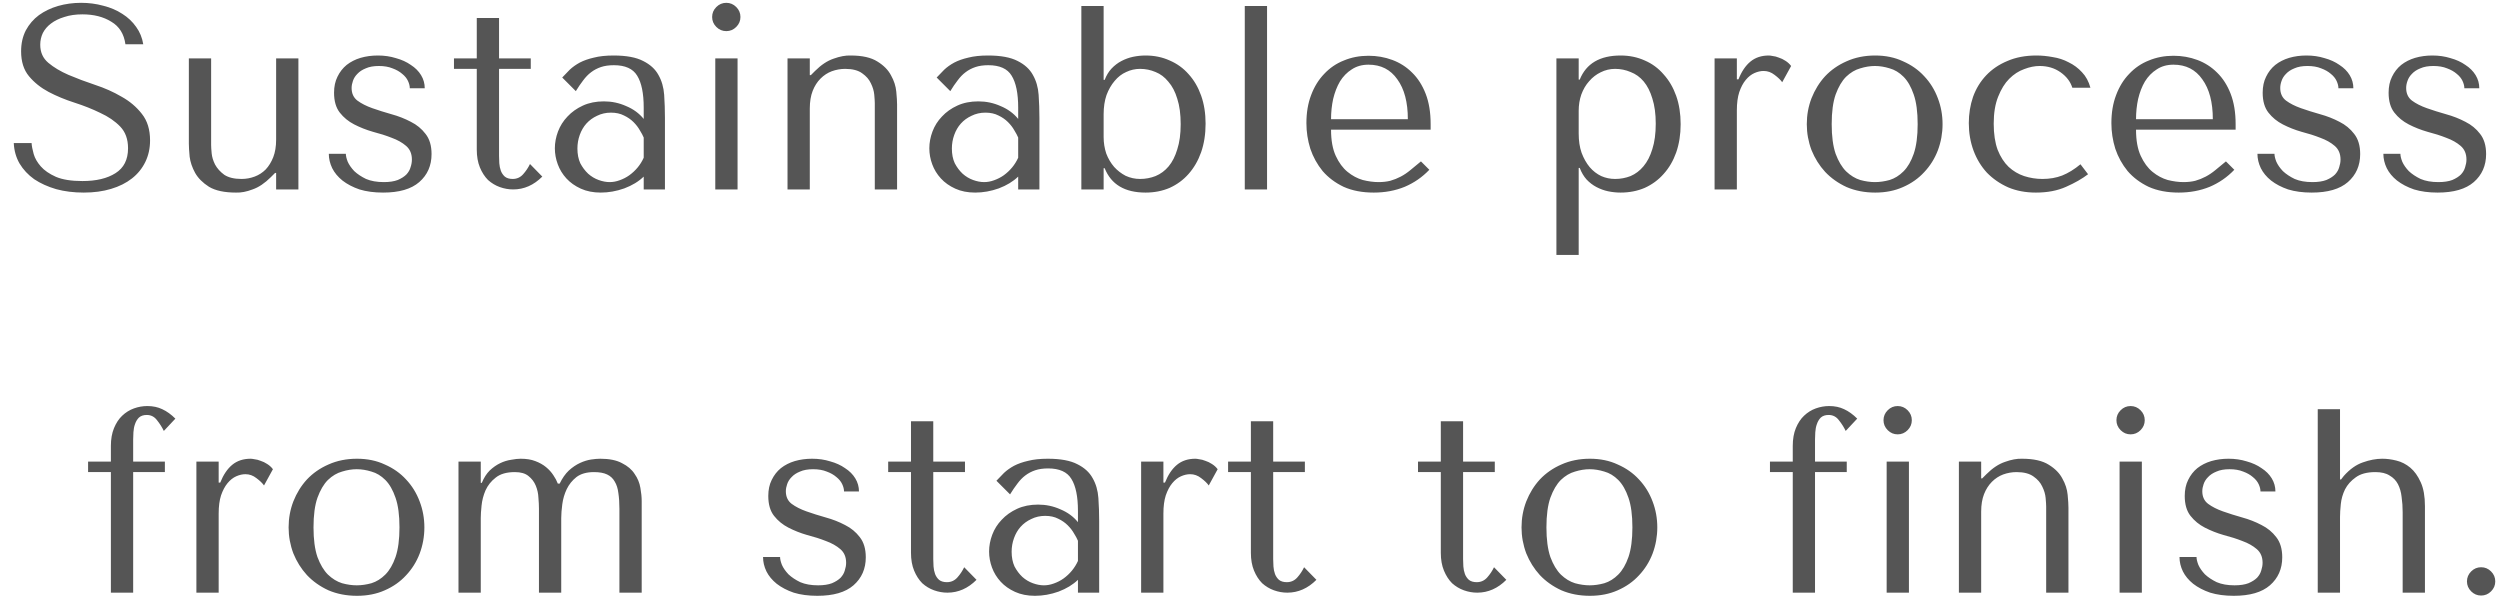 <svg width="124" height="30" viewBox="0 0 124 30" fill="none" xmlns="http://www.w3.org/2000/svg">
<path d="M0.683 7.095C0.7 7.468 0.795 7.806 0.969 8.109C1.151 8.412 1.393 8.672 1.697 8.889C2.009 9.097 2.373 9.262 2.789 9.383C3.205 9.496 3.66 9.552 4.154 9.552C4.656 9.552 5.107 9.491 5.506 9.37C5.913 9.249 6.26 9.075 6.546 8.85C6.832 8.625 7.053 8.352 7.209 8.031C7.365 7.71 7.443 7.355 7.443 6.965C7.443 6.428 7.308 5.99 7.04 5.652C6.771 5.305 6.433 5.019 6.026 4.794C5.627 4.56 5.189 4.365 4.713 4.209C4.245 4.053 3.807 3.888 3.4 3.715C3.001 3.542 2.667 3.342 2.399 3.117C2.13 2.892 1.996 2.593 1.996 2.22C1.996 2.012 2.039 1.817 2.126 1.635C2.221 1.453 2.355 1.297 2.529 1.167C2.711 1.028 2.932 0.92 3.192 0.842C3.452 0.755 3.751 0.712 4.089 0.712C4.652 0.712 5.129 0.833 5.519 1.076C5.917 1.31 6.151 1.683 6.221 2.194H7.105C7.053 1.873 6.936 1.587 6.754 1.336C6.572 1.076 6.342 0.859 6.065 0.686C5.787 0.504 5.471 0.37 5.116 0.283C4.769 0.188 4.405 0.14 4.024 0.14C3.625 0.14 3.244 0.192 2.88 0.296C2.524 0.4 2.208 0.552 1.931 0.751C1.662 0.95 1.445 1.202 1.281 1.505C1.125 1.808 1.047 2.155 1.047 2.545C1.047 3.056 1.177 3.468 1.437 3.78C1.697 4.092 2.022 4.352 2.412 4.56C2.81 4.768 3.239 4.946 3.699 5.093C4.158 5.24 4.583 5.409 4.973 5.6C5.371 5.782 5.701 6.007 5.961 6.276C6.221 6.545 6.351 6.904 6.351 7.355C6.351 7.918 6.143 8.33 5.727 8.59C5.319 8.85 4.773 8.98 4.089 8.98C3.543 8.98 3.105 8.911 2.776 8.772C2.446 8.625 2.195 8.451 2.022 8.252C1.848 8.053 1.731 7.849 1.671 7.641C1.61 7.424 1.575 7.242 1.567 7.095H0.683ZM9.367 2.896V7.121C9.367 7.277 9.38 7.494 9.406 7.771C9.44 8.04 9.531 8.308 9.679 8.577C9.826 8.837 10.056 9.067 10.368 9.266C10.688 9.457 11.135 9.552 11.707 9.552C11.958 9.561 12.231 9.509 12.526 9.396C12.829 9.292 13.132 9.088 13.436 8.785L13.644 8.577H13.696V9.396H14.801V2.896H13.696V6.926C13.696 7.264 13.648 7.554 13.553 7.797C13.457 8.04 13.332 8.243 13.176 8.408C13.02 8.564 12.838 8.681 12.63 8.759C12.422 8.837 12.205 8.876 11.98 8.876C11.616 8.876 11.33 8.807 11.122 8.668C10.922 8.521 10.771 8.352 10.667 8.161C10.571 7.97 10.515 7.784 10.498 7.602C10.48 7.411 10.472 7.273 10.472 7.186V2.896H9.367ZM21.067 4.378C21.067 4.144 21.007 3.927 20.885 3.728C20.764 3.529 20.595 3.36 20.378 3.221C20.17 3.074 19.923 2.961 19.637 2.883C19.36 2.796 19.061 2.753 18.74 2.753C18.437 2.753 18.151 2.792 17.882 2.87C17.622 2.948 17.393 3.065 17.193 3.221C17.003 3.377 16.851 3.572 16.738 3.806C16.626 4.031 16.569 4.296 16.569 4.599C16.569 5.015 16.665 5.344 16.855 5.587C17.046 5.83 17.284 6.025 17.57 6.172C17.856 6.319 18.164 6.441 18.493 6.536C18.831 6.623 19.143 6.722 19.429 6.835C19.715 6.939 19.954 7.073 20.144 7.238C20.335 7.403 20.43 7.628 20.43 7.914C20.43 8.035 20.409 8.161 20.365 8.291C20.331 8.421 20.261 8.542 20.157 8.655C20.053 8.759 19.91 8.85 19.728 8.928C19.546 8.997 19.317 9.032 19.039 9.032C18.693 9.032 18.398 8.98 18.155 8.876C17.921 8.763 17.726 8.633 17.57 8.486C17.423 8.33 17.315 8.174 17.245 8.018C17.185 7.862 17.154 7.732 17.154 7.628H16.309C16.309 7.871 16.366 8.109 16.478 8.343C16.591 8.568 16.76 8.772 16.985 8.954C17.219 9.136 17.501 9.283 17.83 9.396C18.168 9.5 18.558 9.552 19 9.552C19.798 9.552 20.396 9.379 20.794 9.032C21.202 8.677 21.405 8.213 21.405 7.641C21.405 7.225 21.306 6.891 21.106 6.64C20.916 6.389 20.673 6.189 20.378 6.042C20.084 5.886 19.763 5.76 19.416 5.665C19.078 5.57 18.762 5.47 18.467 5.366C18.173 5.262 17.926 5.136 17.726 4.989C17.536 4.842 17.44 4.634 17.44 4.365C17.44 4.252 17.462 4.135 17.505 4.014C17.549 3.884 17.622 3.767 17.726 3.663C17.83 3.55 17.969 3.459 18.142 3.39C18.316 3.312 18.532 3.273 18.792 3.273C19.052 3.273 19.278 3.312 19.468 3.39C19.659 3.459 19.819 3.55 19.949 3.663C20.079 3.767 20.175 3.884 20.235 4.014C20.296 4.144 20.326 4.265 20.326 4.378H21.067ZM22.517 3.416V2.896H23.648V0.894H24.753V2.896H26.326V3.416H24.753V7.732C24.753 7.836 24.757 7.957 24.765 8.096C24.774 8.226 24.8 8.352 24.843 8.473C24.887 8.586 24.952 8.681 25.038 8.759C25.134 8.837 25.264 8.876 25.428 8.876C25.637 8.876 25.81 8.798 25.948 8.642C26.087 8.486 26.2 8.317 26.287 8.135L26.898 8.759C26.473 9.184 25.992 9.396 25.454 9.396C25.229 9.396 25.008 9.357 24.791 9.279C24.575 9.201 24.38 9.084 24.206 8.928C24.042 8.763 23.907 8.555 23.803 8.304C23.7 8.053 23.648 7.758 23.648 7.42V3.416H22.517ZM30.433 2.753C31.066 2.753 31.556 2.844 31.902 3.026C32.249 3.199 32.501 3.429 32.657 3.715C32.821 4.001 32.916 4.33 32.943 4.703C32.968 5.076 32.981 5.457 32.981 5.847V9.396H31.928V8.759C31.677 9.002 31.357 9.197 30.966 9.344C30.576 9.483 30.186 9.552 29.797 9.552C29.424 9.552 29.095 9.487 28.808 9.357C28.523 9.227 28.284 9.058 28.093 8.85C27.903 8.642 27.76 8.408 27.665 8.148C27.569 7.888 27.521 7.624 27.521 7.355C27.521 7.078 27.573 6.8 27.677 6.523C27.782 6.246 27.938 5.999 28.145 5.782C28.354 5.557 28.609 5.375 28.913 5.236C29.216 5.097 29.562 5.028 29.953 5.028C30.343 5.028 30.711 5.106 31.058 5.262C31.413 5.409 31.703 5.622 31.928 5.899V5.34C31.928 4.629 31.82 4.101 31.604 3.754C31.395 3.407 31.01 3.234 30.447 3.234C30.204 3.234 29.991 3.264 29.809 3.325C29.628 3.386 29.463 3.472 29.316 3.585C29.177 3.689 29.047 3.823 28.925 3.988C28.804 4.144 28.683 4.322 28.561 4.521L27.886 3.845C28.007 3.715 28.133 3.585 28.262 3.455C28.401 3.325 28.566 3.208 28.756 3.104C28.956 3 29.19 2.918 29.459 2.857C29.727 2.788 30.052 2.753 30.433 2.753ZM31.928 6.822C31.885 6.718 31.82 6.597 31.733 6.458C31.655 6.319 31.552 6.185 31.422 6.055C31.291 5.925 31.136 5.817 30.953 5.73C30.771 5.635 30.555 5.587 30.303 5.587C30.052 5.587 29.823 5.639 29.614 5.743C29.407 5.838 29.229 5.968 29.081 6.133C28.943 6.289 28.834 6.475 28.756 6.692C28.678 6.909 28.64 7.134 28.64 7.368C28.64 7.645 28.687 7.888 28.782 8.096C28.887 8.295 29.017 8.469 29.172 8.616C29.328 8.755 29.502 8.859 29.692 8.928C29.883 8.997 30.065 9.032 30.238 9.032C30.403 9.032 30.568 9.002 30.733 8.941C30.906 8.88 31.066 8.798 31.213 8.694C31.369 8.581 31.508 8.451 31.63 8.304C31.751 8.157 31.851 7.996 31.928 7.823V6.822ZM35.478 2.896V9.396H36.583V2.896H35.478ZM35.322 0.842C35.322 1.033 35.391 1.197 35.53 1.336C35.669 1.475 35.833 1.544 36.024 1.544C36.215 1.544 36.379 1.475 36.518 1.336C36.657 1.197 36.726 1.033 36.726 0.842C36.726 0.651 36.657 0.487 36.518 0.348C36.379 0.209 36.215 0.14 36.024 0.14C35.833 0.14 35.669 0.209 35.53 0.348C35.391 0.487 35.322 0.651 35.322 0.842ZM44.495 9.396V5.184C44.495 5.028 44.482 4.816 44.456 4.547C44.43 4.27 44.343 4.001 44.196 3.741C44.057 3.472 43.832 3.243 43.52 3.052C43.208 2.853 42.766 2.753 42.194 2.753C41.943 2.744 41.661 2.796 41.349 2.909C41.037 3.013 40.729 3.217 40.426 3.52L40.218 3.728H40.166V2.896H39.061V9.396H40.166V5.379C40.166 5.041 40.214 4.751 40.309 4.508C40.404 4.265 40.534 4.062 40.699 3.897C40.864 3.732 41.05 3.611 41.258 3.533C41.475 3.455 41.696 3.416 41.921 3.416C42.285 3.416 42.567 3.49 42.766 3.637C42.965 3.776 43.108 3.94 43.195 4.131C43.29 4.322 43.347 4.512 43.364 4.703C43.381 4.894 43.39 5.032 43.39 5.119V9.396H44.495ZM49.007 2.753C49.639 2.753 50.129 2.844 50.476 3.026C50.822 3.199 51.074 3.429 51.23 3.715C51.394 4.001 51.49 4.33 51.516 4.703C51.542 5.076 51.555 5.457 51.555 5.847V9.396H50.502V8.759C50.25 9.002 49.93 9.197 49.54 9.344C49.15 9.483 48.76 9.552 48.37 9.552C47.997 9.552 47.668 9.487 47.382 9.357C47.096 9.227 46.857 9.058 46.667 8.85C46.476 8.642 46.333 8.408 46.238 8.148C46.142 7.888 46.095 7.624 46.095 7.355C46.095 7.078 46.147 6.8 46.251 6.523C46.355 6.246 46.511 5.999 46.719 5.782C46.927 5.557 47.182 5.375 47.486 5.236C47.789 5.097 48.136 5.028 48.526 5.028C48.916 5.028 49.284 5.106 49.631 5.262C49.986 5.409 50.276 5.622 50.502 5.899V5.34C50.502 4.629 50.393 4.101 50.177 3.754C49.969 3.407 49.583 3.234 49.02 3.234C48.777 3.234 48.565 3.264 48.383 3.325C48.201 3.386 48.036 3.472 47.889 3.585C47.75 3.689 47.62 3.823 47.499 3.988C47.377 4.144 47.256 4.322 47.135 4.521L46.459 3.845C46.58 3.715 46.706 3.585 46.836 3.455C46.974 3.325 47.139 3.208 47.33 3.104C47.529 3 47.763 2.918 48.032 2.857C48.3 2.788 48.625 2.753 49.007 2.753ZM50.502 6.822C50.458 6.718 50.393 6.597 50.307 6.458C50.229 6.319 50.125 6.185 49.995 6.055C49.865 5.925 49.709 5.817 49.527 5.73C49.345 5.635 49.128 5.587 48.877 5.587C48.625 5.587 48.396 5.639 48.188 5.743C47.98 5.838 47.802 5.968 47.655 6.133C47.516 6.289 47.408 6.475 47.33 6.692C47.252 6.909 47.213 7.134 47.213 7.368C47.213 7.645 47.26 7.888 47.356 8.096C47.46 8.295 47.59 8.469 47.746 8.616C47.902 8.755 48.075 8.859 48.266 8.928C48.456 8.997 48.638 9.032 48.812 9.032C48.976 9.032 49.141 9.002 49.306 8.941C49.479 8.88 49.639 8.798 49.787 8.694C49.943 8.581 50.081 8.451 50.203 8.304C50.324 8.157 50.424 7.996 50.502 7.823V6.822ZM53.635 0.296H54.74V3.962H54.792C54.879 3.737 54.992 3.55 55.13 3.403C55.278 3.247 55.442 3.121 55.624 3.026C55.806 2.931 55.997 2.861 56.196 2.818C56.404 2.775 56.612 2.753 56.82 2.753C57.254 2.753 57.652 2.835 58.016 3C58.38 3.156 58.692 3.381 58.952 3.676C59.221 3.971 59.429 4.326 59.576 4.742C59.724 5.158 59.797 5.622 59.797 6.133C59.797 6.653 59.724 7.125 59.576 7.55C59.429 7.966 59.221 8.326 58.952 8.629C58.692 8.924 58.38 9.153 58.016 9.318C57.652 9.474 57.254 9.552 56.82 9.552C55.789 9.552 55.113 9.149 54.792 8.343H54.74V9.396H53.635V0.296ZM54.74 6.796C54.74 7.082 54.784 7.355 54.87 7.615C54.966 7.866 55.096 8.087 55.26 8.278C55.425 8.46 55.616 8.607 55.832 8.72C56.058 8.824 56.296 8.876 56.547 8.876C56.816 8.876 57.072 8.828 57.314 8.733C57.566 8.629 57.782 8.469 57.964 8.252C58.146 8.035 58.289 7.754 58.393 7.407C58.506 7.06 58.562 6.644 58.562 6.159C58.562 5.665 58.506 5.245 58.393 4.898C58.289 4.551 58.142 4.27 57.951 4.053C57.769 3.828 57.557 3.667 57.314 3.572C57.072 3.468 56.816 3.416 56.547 3.416C56.305 3.416 56.075 3.468 55.858 3.572C55.642 3.667 55.451 3.815 55.286 4.014C55.122 4.205 54.987 4.439 54.883 4.716C54.788 4.993 54.74 5.31 54.74 5.665V6.796ZM62.846 0.296H61.741V9.396H62.846V0.296ZM70.96 6.432V6.159C70.96 5.578 70.878 5.076 70.713 4.651C70.548 4.226 70.323 3.875 70.037 3.598C69.76 3.321 69.435 3.113 69.062 2.974C68.689 2.835 68.295 2.766 67.879 2.766C67.437 2.766 67.03 2.844 66.657 3C66.284 3.147 65.959 3.368 65.682 3.663C65.405 3.949 65.188 4.3 65.032 4.716C64.876 5.123 64.798 5.587 64.798 6.107C64.798 6.54 64.863 6.965 64.993 7.381C65.132 7.788 65.335 8.157 65.604 8.486C65.881 8.807 66.228 9.067 66.644 9.266C67.069 9.457 67.567 9.552 68.139 9.552C68.694 9.552 69.205 9.457 69.673 9.266C70.141 9.067 70.548 8.785 70.895 8.421L70.479 8.005C70.297 8.161 70.124 8.304 69.959 8.434C69.803 8.564 69.643 8.672 69.478 8.759C69.313 8.846 69.14 8.915 68.958 8.967C68.785 9.01 68.59 9.032 68.373 9.032C68.13 9.032 67.87 8.997 67.593 8.928C67.324 8.85 67.073 8.716 66.839 8.525C66.605 8.334 66.41 8.07 66.254 7.732C66.098 7.394 66.02 6.961 66.02 6.432H70.96ZM66.02 5.912C66.02 5.565 66.055 5.232 66.124 4.911C66.202 4.582 66.315 4.291 66.462 4.04C66.618 3.789 66.813 3.589 67.047 3.442C67.281 3.286 67.558 3.208 67.879 3.208C68.494 3.208 68.971 3.451 69.309 3.936C69.656 4.413 69.829 5.071 69.829 5.912H66.02ZM77.198 12.646H78.303V8.33H78.355C78.441 8.555 78.554 8.746 78.693 8.902C78.84 9.058 79.005 9.184 79.187 9.279C79.369 9.374 79.559 9.444 79.759 9.487C79.967 9.53 80.175 9.552 80.383 9.552C80.816 9.552 81.215 9.474 81.579 9.318C81.943 9.153 82.255 8.924 82.515 8.629C82.783 8.334 82.991 7.979 83.139 7.563C83.286 7.138 83.36 6.67 83.36 6.159C83.36 5.639 83.286 5.171 83.139 4.755C82.991 4.339 82.783 3.984 82.515 3.689C82.255 3.386 81.943 3.156 81.579 3C81.215 2.835 80.816 2.753 80.383 2.753C79.351 2.753 78.675 3.152 78.355 3.949H78.303V2.896H77.198V12.646ZM78.303 5.496C78.303 5.21 78.346 4.941 78.433 4.69C78.528 4.43 78.658 4.209 78.823 4.027C78.987 3.836 79.178 3.689 79.395 3.585C79.62 3.472 79.858 3.416 80.11 3.416C80.378 3.416 80.634 3.468 80.877 3.572C81.128 3.667 81.345 3.823 81.527 4.04C81.709 4.257 81.852 4.538 81.956 4.885C82.068 5.232 82.125 5.648 82.125 6.133C82.125 6.627 82.068 7.047 81.956 7.394C81.852 7.741 81.704 8.027 81.514 8.252C81.332 8.469 81.119 8.629 80.877 8.733C80.634 8.828 80.378 8.876 80.11 8.876C79.867 8.876 79.637 8.828 79.421 8.733C79.204 8.629 79.013 8.482 78.849 8.291C78.684 8.092 78.55 7.853 78.446 7.576C78.35 7.299 78.303 6.982 78.303 6.627V5.496ZM85.043 2.896V9.396H86.148V5.47C86.148 5.115 86.188 4.816 86.266 4.573C86.352 4.322 86.46 4.118 86.591 3.962C86.721 3.806 86.864 3.693 87.019 3.624C87.175 3.555 87.327 3.52 87.475 3.52C87.674 3.52 87.856 3.585 88.02 3.715C88.194 3.845 88.32 3.966 88.397 4.079L88.84 3.273C88.761 3.169 88.666 3.082 88.553 3.013C88.45 2.944 88.341 2.892 88.228 2.857C88.124 2.814 88.025 2.788 87.93 2.779C87.843 2.762 87.778 2.753 87.734 2.753C87.371 2.753 87.067 2.853 86.825 3.052C86.582 3.251 86.382 3.546 86.227 3.936H86.148V2.896H85.043ZM96.351 6.159C96.351 6.61 96.273 7.043 96.117 7.459C95.961 7.866 95.736 8.226 95.441 8.538C95.155 8.85 94.804 9.097 94.388 9.279C93.981 9.461 93.522 9.552 93.01 9.552C92.49 9.552 92.018 9.461 91.593 9.279C91.177 9.088 90.822 8.837 90.527 8.525C90.241 8.213 90.016 7.853 89.851 7.446C89.695 7.03 89.617 6.601 89.617 6.159C89.617 5.708 89.695 5.279 89.851 4.872C90.016 4.456 90.241 4.092 90.527 3.78C90.822 3.468 91.177 3.221 91.593 3.039C92.018 2.848 92.49 2.753 93.01 2.753C93.522 2.753 93.981 2.848 94.388 3.039C94.804 3.221 95.155 3.468 95.441 3.78C95.736 4.092 95.961 4.456 96.117 4.872C96.273 5.279 96.351 5.708 96.351 6.159ZM95.116 6.159C95.116 5.552 95.051 5.063 94.921 4.69C94.791 4.309 94.622 4.014 94.414 3.806C94.206 3.598 93.977 3.459 93.725 3.39C93.474 3.312 93.231 3.273 92.997 3.273C92.763 3.273 92.521 3.312 92.269 3.39C92.018 3.459 91.784 3.598 91.567 3.806C91.359 4.014 91.186 4.309 91.047 4.69C90.917 5.063 90.852 5.552 90.852 6.159C90.852 6.757 90.917 7.247 91.047 7.628C91.186 8.001 91.359 8.291 91.567 8.499C91.784 8.707 92.018 8.85 92.269 8.928C92.521 8.997 92.763 9.032 92.997 9.032C93.231 9.032 93.474 8.997 93.725 8.928C93.977 8.85 94.206 8.707 94.414 8.499C94.622 8.291 94.791 8.001 94.921 7.628C95.051 7.247 95.116 6.757 95.116 6.159ZM101.306 8.876C100.994 8.876 100.691 8.828 100.396 8.733C100.11 8.638 99.855 8.486 99.629 8.278C99.404 8.061 99.222 7.78 99.084 7.433C98.954 7.078 98.888 6.644 98.888 6.133C98.888 5.604 98.962 5.158 99.109 4.794C99.257 4.421 99.439 4.127 99.656 3.91C99.881 3.685 100.128 3.524 100.396 3.429C100.665 3.325 100.921 3.273 101.163 3.273C101.562 3.273 101.909 3.377 102.203 3.585C102.498 3.793 102.693 4.049 102.788 4.352H103.685C103.599 4.04 103.46 3.784 103.269 3.585C103.079 3.377 102.858 3.212 102.606 3.091C102.364 2.961 102.099 2.874 101.813 2.831C101.536 2.779 101.267 2.753 101.007 2.753C100.461 2.753 99.981 2.844 99.564 3.026C99.148 3.199 98.797 3.438 98.511 3.741C98.225 4.044 98.009 4.4 97.862 4.807C97.723 5.214 97.653 5.648 97.653 6.107C97.653 6.592 97.731 7.047 97.888 7.472C98.043 7.888 98.264 8.252 98.55 8.564C98.845 8.867 99.196 9.11 99.603 9.292C100.011 9.465 100.47 9.552 100.981 9.552C101.553 9.552 102.052 9.457 102.476 9.266C102.91 9.075 103.274 8.867 103.568 8.642L103.191 8.148C102.888 8.399 102.585 8.586 102.281 8.707C101.987 8.82 101.662 8.876 101.306 8.876ZM110.887 6.432V6.159C110.887 5.578 110.804 5.076 110.64 4.651C110.475 4.226 110.25 3.875 109.964 3.598C109.686 3.321 109.361 3.113 108.989 2.974C108.616 2.835 108.222 2.766 107.806 2.766C107.364 2.766 106.956 2.844 106.584 3C106.211 3.147 105.886 3.368 105.609 3.663C105.331 3.949 105.115 4.3 104.959 4.716C104.803 5.123 104.725 5.587 104.725 6.107C104.725 6.54 104.79 6.965 104.92 7.381C105.058 7.788 105.262 8.157 105.531 8.486C105.808 8.807 106.155 9.067 106.571 9.266C106.995 9.457 107.494 9.552 108.066 9.552C108.62 9.552 109.132 9.457 109.6 9.266C110.068 9.067 110.475 8.785 110.822 8.421L110.406 8.005C110.224 8.161 110.05 8.304 109.886 8.434C109.73 8.564 109.569 8.672 109.405 8.759C109.24 8.846 109.067 8.915 108.885 8.967C108.711 9.01 108.516 9.032 108.3 9.032C108.057 9.032 107.797 8.997 107.52 8.928C107.251 8.85 107 8.716 106.766 8.525C106.532 8.334 106.337 8.07 106.181 7.732C106.025 7.394 105.947 6.961 105.947 6.432H110.887ZM105.947 5.912C105.947 5.565 105.981 5.232 106.051 4.911C106.129 4.582 106.241 4.291 106.389 4.04C106.545 3.789 106.74 3.589 106.974 3.442C107.208 3.286 107.485 3.208 107.806 3.208C108.421 3.208 108.898 3.451 109.236 3.936C109.582 4.413 109.756 5.071 109.756 5.912H105.947ZM116.727 4.378C116.727 4.144 116.666 3.927 116.545 3.728C116.423 3.529 116.254 3.36 116.038 3.221C115.83 3.074 115.583 2.961 115.297 2.883C115.019 2.796 114.72 2.753 114.4 2.753C114.096 2.753 113.81 2.792 113.542 2.87C113.282 2.948 113.052 3.065 112.853 3.221C112.662 3.377 112.51 3.572 112.398 3.806C112.285 4.031 112.229 4.296 112.229 4.599C112.229 5.015 112.324 5.344 112.515 5.587C112.705 5.83 112.944 6.025 113.23 6.172C113.516 6.319 113.823 6.441 114.153 6.536C114.491 6.623 114.803 6.722 115.089 6.835C115.375 6.939 115.613 7.073 115.804 7.238C115.994 7.403 116.09 7.628 116.09 7.914C116.09 8.035 116.068 8.161 116.025 8.291C115.99 8.421 115.921 8.542 115.817 8.655C115.713 8.759 115.57 8.85 115.388 8.928C115.206 8.997 114.976 9.032 114.699 9.032C114.352 9.032 114.057 8.98 113.815 8.876C113.581 8.763 113.386 8.633 113.23 8.486C113.082 8.33 112.974 8.174 112.905 8.018C112.844 7.862 112.814 7.732 112.814 7.628H111.969C111.969 7.871 112.025 8.109 112.138 8.343C112.25 8.568 112.419 8.772 112.645 8.954C112.879 9.136 113.16 9.283 113.49 9.396C113.828 9.5 114.218 9.552 114.66 9.552C115.457 9.552 116.055 9.379 116.454 9.032C116.861 8.677 117.065 8.213 117.065 7.641C117.065 7.225 116.965 6.891 116.766 6.64C116.575 6.389 116.332 6.189 116.038 6.042C115.743 5.886 115.422 5.76 115.076 5.665C114.738 5.57 114.421 5.47 114.127 5.366C113.832 5.262 113.585 5.136 113.386 4.989C113.195 4.842 113.1 4.634 113.1 4.365C113.1 4.252 113.121 4.135 113.165 4.014C113.208 3.884 113.282 3.767 113.386 3.663C113.49 3.55 113.628 3.459 113.802 3.39C113.975 3.312 114.192 3.273 114.452 3.273C114.712 3.273 114.937 3.312 115.128 3.39C115.318 3.459 115.479 3.55 115.609 3.663C115.739 3.767 115.834 3.884 115.895 4.014C115.955 4.144 115.986 4.265 115.986 4.378H116.727ZM122.973 4.378C122.973 4.144 122.912 3.927 122.791 3.728C122.669 3.529 122.5 3.36 122.284 3.221C122.076 3.074 121.829 2.961 121.543 2.883C121.265 2.796 120.966 2.753 120.646 2.753C120.342 2.753 120.056 2.792 119.788 2.87C119.528 2.948 119.298 3.065 119.099 3.221C118.908 3.377 118.756 3.572 118.644 3.806C118.531 4.031 118.475 4.296 118.475 4.599C118.475 5.015 118.57 5.344 118.761 5.587C118.951 5.83 119.19 6.025 119.476 6.172C119.762 6.319 120.069 6.441 120.399 6.536C120.737 6.623 121.049 6.722 121.335 6.835C121.621 6.939 121.859 7.073 122.05 7.238C122.24 7.403 122.336 7.628 122.336 7.914C122.336 8.035 122.314 8.161 122.271 8.291C122.236 8.421 122.167 8.542 122.063 8.655C121.959 8.759 121.816 8.85 121.634 8.928C121.452 8.997 121.222 9.032 120.945 9.032C120.598 9.032 120.303 8.98 120.061 8.876C119.827 8.763 119.632 8.633 119.476 8.486C119.328 8.33 119.22 8.174 119.151 8.018C119.09 7.862 119.06 7.732 119.06 7.628H118.215C118.215 7.871 118.271 8.109 118.384 8.343C118.496 8.568 118.665 8.772 118.891 8.954C119.125 9.136 119.406 9.283 119.736 9.396C120.074 9.5 120.464 9.552 120.906 9.552C121.703 9.552 122.301 9.379 122.7 9.032C123.107 8.677 123.311 8.213 123.311 7.641C123.311 7.225 123.211 6.891 123.012 6.64C122.821 6.389 122.578 6.189 122.284 6.042C121.989 5.886 121.668 5.76 121.322 5.665C120.984 5.57 120.667 5.47 120.373 5.366C120.078 5.262 119.831 5.136 119.632 4.989C119.441 4.842 119.346 4.634 119.346 4.365C119.346 4.252 119.367 4.135 119.411 4.014C119.454 3.884 119.528 3.767 119.632 3.663C119.736 3.55 119.874 3.459 120.048 3.39C120.221 3.312 120.438 3.273 120.698 3.273C120.958 3.273 121.183 3.312 121.374 3.39C121.564 3.459 121.725 3.55 121.855 3.663C121.985 3.767 122.08 3.884 122.141 4.014C122.201 4.144 122.232 4.265 122.232 4.378H122.973ZM4.369 22.896V23.416H5.5V29.396H6.605V23.416H8.178V22.896H6.605V21.804C6.605 21.7 6.609 21.579 6.618 21.44C6.626 21.293 6.652 21.158 6.696 21.037C6.739 20.907 6.804 20.799 6.891 20.712C6.986 20.625 7.116 20.582 7.281 20.582C7.489 20.582 7.658 20.669 7.788 20.842C7.926 21.015 8.039 21.193 8.126 21.375L8.698 20.764C8.49 20.556 8.273 20.4 8.048 20.296C7.831 20.192 7.584 20.14 7.307 20.14C7.081 20.14 6.86 20.179 6.644 20.257C6.427 20.335 6.232 20.456 6.059 20.621C5.894 20.777 5.76 20.981 5.656 21.232C5.552 21.483 5.5 21.778 5.5 22.116V22.896H4.369ZM9.741 22.896V29.396H10.846V25.47C10.846 25.115 10.885 24.816 10.963 24.573C11.05 24.322 11.158 24.118 11.288 23.962C11.418 23.806 11.561 23.693 11.717 23.624C11.873 23.555 12.025 23.52 12.172 23.52C12.372 23.52 12.554 23.585 12.718 23.715C12.892 23.845 13.017 23.966 13.095 24.079L13.537 23.273C13.459 23.169 13.364 23.082 13.251 23.013C13.147 22.944 13.039 22.892 12.926 22.857C12.822 22.814 12.723 22.788 12.627 22.779C12.541 22.762 12.476 22.753 12.432 22.753C12.068 22.753 11.765 22.853 11.522 23.052C11.28 23.251 11.08 23.546 10.924 23.936H10.846V22.896H9.741ZM21.049 26.159C21.049 26.61 20.971 27.043 20.815 27.459C20.659 27.866 20.434 28.226 20.139 28.538C19.853 28.85 19.502 29.097 19.086 29.279C18.679 29.461 18.219 29.552 17.708 29.552C17.188 29.552 16.716 29.461 16.291 29.279C15.875 29.088 15.52 28.837 15.225 28.525C14.939 28.213 14.714 27.853 14.549 27.446C14.393 27.03 14.315 26.601 14.315 26.159C14.315 25.708 14.393 25.279 14.549 24.872C14.714 24.456 14.939 24.092 15.225 23.78C15.52 23.468 15.875 23.221 16.291 23.039C16.716 22.848 17.188 22.753 17.708 22.753C18.219 22.753 18.679 22.848 19.086 23.039C19.502 23.221 19.853 23.468 20.139 23.78C20.434 24.092 20.659 24.456 20.815 24.872C20.971 25.279 21.049 25.708 21.049 26.159ZM19.814 26.159C19.814 25.552 19.749 25.063 19.619 24.69C19.489 24.309 19.32 24.014 19.112 23.806C18.904 23.598 18.674 23.459 18.423 23.39C18.172 23.312 17.929 23.273 17.695 23.273C17.461 23.273 17.218 23.312 16.967 23.39C16.716 23.459 16.482 23.598 16.265 23.806C16.057 24.014 15.884 24.309 15.745 24.69C15.615 25.063 15.55 25.552 15.55 26.159C15.55 26.757 15.615 27.247 15.745 27.628C15.884 28.001 16.057 28.291 16.265 28.499C16.482 28.707 16.716 28.85 16.967 28.928C17.218 28.997 17.461 29.032 17.695 29.032C17.929 29.032 18.172 28.997 18.423 28.928C18.674 28.85 18.904 28.707 19.112 28.499C19.32 28.291 19.489 28.001 19.619 27.628C19.749 27.247 19.814 26.757 19.814 26.159ZM23.846 29.396V25.691C23.846 25.535 23.859 25.331 23.885 25.08C23.911 24.82 23.976 24.569 24.08 24.326C24.193 24.075 24.362 23.862 24.587 23.689C24.813 23.507 25.129 23.416 25.536 23.416C25.831 23.416 26.056 23.481 26.212 23.611C26.377 23.741 26.498 23.901 26.576 24.092C26.654 24.283 26.698 24.482 26.706 24.69C26.724 24.898 26.732 25.08 26.732 25.236V29.396H27.837V25.691C27.837 25.5 27.855 25.275 27.889 25.015C27.924 24.746 27.998 24.495 28.11 24.261C28.223 24.027 28.383 23.828 28.591 23.663C28.808 23.498 29.098 23.416 29.462 23.416C29.731 23.416 29.948 23.455 30.112 23.533C30.277 23.611 30.403 23.728 30.489 23.884C30.585 24.04 30.645 24.231 30.671 24.456C30.706 24.681 30.723 24.941 30.723 25.236V29.396H31.828V24.859C31.828 24.66 31.807 24.439 31.763 24.196C31.72 23.945 31.625 23.715 31.477 23.507C31.339 23.29 31.131 23.113 30.853 22.974C30.585 22.827 30.225 22.753 29.774 22.753C29.644 22.753 29.493 22.766 29.319 22.792C29.146 22.818 28.964 22.874 28.773 22.961C28.583 23.048 28.396 23.173 28.214 23.338C28.041 23.503 27.889 23.719 27.759 23.988H27.668C27.616 23.849 27.543 23.711 27.447 23.572C27.352 23.425 27.231 23.29 27.083 23.169C26.936 23.048 26.758 22.948 26.55 22.87C26.351 22.792 26.108 22.753 25.822 22.753C25.692 22.753 25.536 22.77 25.354 22.805C25.172 22.831 24.99 22.887 24.808 22.974C24.626 23.061 24.453 23.182 24.288 23.338C24.132 23.494 24.002 23.698 23.898 23.949H23.846V22.896H22.741V29.396H23.846ZM42.605 24.378C42.605 24.144 42.544 23.927 42.423 23.728C42.302 23.529 42.133 23.36 41.916 23.221C41.708 23.074 41.461 22.961 41.175 22.883C40.898 22.796 40.599 22.753 40.278 22.753C39.975 22.753 39.689 22.792 39.42 22.87C39.16 22.948 38.93 23.065 38.731 23.221C38.54 23.377 38.389 23.572 38.276 23.806C38.163 24.031 38.107 24.296 38.107 24.599C38.107 25.015 38.202 25.344 38.393 25.587C38.584 25.83 38.822 26.025 39.108 26.172C39.394 26.319 39.702 26.441 40.031 26.536C40.369 26.623 40.681 26.722 40.967 26.835C41.253 26.939 41.491 27.073 41.682 27.238C41.873 27.403 41.968 27.628 41.968 27.914C41.968 28.035 41.946 28.161 41.903 28.291C41.868 28.421 41.799 28.542 41.695 28.655C41.591 28.759 41.448 28.85 41.266 28.928C41.084 28.997 40.854 29.032 40.577 29.032C40.23 29.032 39.936 28.98 39.693 28.876C39.459 28.763 39.264 28.633 39.108 28.486C38.961 28.33 38.852 28.174 38.783 28.018C38.722 27.862 38.692 27.732 38.692 27.628H37.847C37.847 27.871 37.903 28.109 38.016 28.343C38.129 28.568 38.298 28.772 38.523 28.954C38.757 29.136 39.039 29.283 39.368 29.396C39.706 29.5 40.096 29.552 40.538 29.552C41.335 29.552 41.933 29.379 42.332 29.032C42.739 28.677 42.943 28.213 42.943 27.641C42.943 27.225 42.843 26.891 42.644 26.64C42.453 26.389 42.211 26.189 41.916 26.042C41.621 25.886 41.301 25.76 40.954 25.665C40.616 25.57 40.3 25.47 40.005 25.366C39.71 25.262 39.463 25.136 39.264 24.989C39.073 24.842 38.978 24.634 38.978 24.365C38.978 24.252 39 24.135 39.043 24.014C39.086 23.884 39.16 23.767 39.264 23.663C39.368 23.55 39.507 23.459 39.68 23.39C39.853 23.312 40.07 23.273 40.33 23.273C40.59 23.273 40.815 23.312 41.006 23.39C41.197 23.459 41.357 23.55 41.487 23.663C41.617 23.767 41.712 23.884 41.773 24.014C41.834 24.144 41.864 24.265 41.864 24.378H42.605ZM44.054 23.416V22.896H45.185V20.894H46.29V22.896H47.863V23.416H46.29V27.732C46.29 27.836 46.294 27.957 46.303 28.096C46.312 28.226 46.338 28.352 46.381 28.473C46.425 28.586 46.489 28.681 46.576 28.759C46.672 28.837 46.801 28.876 46.966 28.876C47.174 28.876 47.347 28.798 47.486 28.642C47.625 28.486 47.737 28.317 47.824 28.135L48.435 28.759C48.011 29.184 47.529 29.396 46.992 29.396C46.767 29.396 46.546 29.357 46.329 29.279C46.112 29.201 45.917 29.084 45.744 28.928C45.58 28.763 45.445 28.555 45.341 28.304C45.237 28.053 45.185 27.758 45.185 27.42V23.416H44.054ZM51.971 22.753C52.604 22.753 53.093 22.844 53.44 23.026C53.787 23.199 54.038 23.429 54.194 23.715C54.359 24.001 54.454 24.33 54.48 24.703C54.506 25.076 54.519 25.457 54.519 25.847V29.396H53.466V28.759C53.215 29.002 52.894 29.197 52.504 29.344C52.114 29.483 51.724 29.552 51.334 29.552C50.962 29.552 50.632 29.487 50.346 29.357C50.06 29.227 49.822 29.058 49.631 28.85C49.441 28.642 49.297 28.408 49.202 28.148C49.107 27.888 49.059 27.624 49.059 27.355C49.059 27.078 49.111 26.8 49.215 26.523C49.319 26.246 49.475 25.999 49.683 25.782C49.891 25.557 50.147 25.375 50.45 25.236C50.754 25.097 51.1 25.028 51.49 25.028C51.88 25.028 52.248 25.106 52.595 25.262C52.95 25.409 53.241 25.622 53.466 25.899V25.34C53.466 24.629 53.358 24.101 53.141 23.754C52.933 23.407 52.547 23.234 51.984 23.234C51.742 23.234 51.529 23.264 51.347 23.325C51.165 23.386 51.001 23.472 50.853 23.585C50.715 23.689 50.584 23.823 50.463 23.988C50.342 24.144 50.221 24.322 50.099 24.521L49.423 23.845C49.544 23.715 49.67 23.585 49.8 23.455C49.939 23.325 50.103 23.208 50.294 23.104C50.493 23 50.727 22.918 50.996 22.857C51.265 22.788 51.59 22.753 51.971 22.753ZM53.466 26.822C53.423 26.718 53.358 26.597 53.271 26.458C53.193 26.319 53.089 26.185 52.959 26.055C52.829 25.925 52.673 25.817 52.491 25.73C52.309 25.635 52.093 25.587 51.841 25.587C51.59 25.587 51.36 25.639 51.152 25.743C50.944 25.838 50.767 25.968 50.619 26.133C50.48 26.289 50.372 26.475 50.294 26.692C50.216 26.909 50.177 27.134 50.177 27.368C50.177 27.645 50.225 27.888 50.32 28.096C50.424 28.295 50.554 28.469 50.71 28.616C50.866 28.755 51.039 28.859 51.23 28.928C51.421 28.997 51.603 29.032 51.776 29.032C51.941 29.032 52.105 29.002 52.27 28.941C52.444 28.88 52.604 28.798 52.751 28.694C52.907 28.581 53.046 28.451 53.167 28.304C53.288 28.157 53.388 27.996 53.466 27.823V26.822ZM56.6 22.896V29.396H57.705V25.47C57.705 25.115 57.744 24.816 57.822 24.573C57.908 24.322 58.017 24.118 58.147 23.962C58.277 23.806 58.42 23.693 58.576 23.624C58.732 23.555 58.883 23.52 59.031 23.52C59.23 23.52 59.412 23.585 59.577 23.715C59.75 23.845 59.876 23.966 59.954 24.079L60.396 23.273C60.318 23.169 60.222 23.082 60.11 23.013C60.006 22.944 59.897 22.892 59.785 22.857C59.681 22.814 59.581 22.788 59.486 22.779C59.399 22.762 59.334 22.753 59.291 22.753C58.927 22.753 58.623 22.853 58.381 23.052C58.138 23.251 57.939 23.546 57.783 23.936H57.705V22.896H56.6ZM60.913 23.416V22.896H62.044V20.894H63.15V22.896H64.722V23.416H63.15V27.732C63.15 27.836 63.154 27.957 63.163 28.096C63.171 28.226 63.197 28.352 63.24 28.473C63.284 28.586 63.349 28.681 63.435 28.759C63.531 28.837 63.661 28.876 63.825 28.876C64.034 28.876 64.207 28.798 64.346 28.642C64.484 28.486 64.597 28.317 64.683 28.135L65.294 28.759C64.87 29.184 64.389 29.396 63.852 29.396C63.626 29.396 63.405 29.357 63.188 29.279C62.972 29.201 62.777 29.084 62.603 28.928C62.439 28.763 62.304 28.555 62.2 28.304C62.096 28.053 62.044 27.758 62.044 27.42V23.416H60.913ZM70.333 23.416V22.896H71.464V20.894H72.569V22.896H74.142V23.416H72.569V27.732C72.569 27.836 72.574 27.957 72.582 28.096C72.591 28.226 72.617 28.352 72.66 28.473C72.704 28.586 72.769 28.681 72.855 28.759C72.951 28.837 73.081 28.876 73.245 28.876C73.453 28.876 73.627 28.798 73.765 28.642C73.904 28.486 74.017 28.317 74.103 28.135L74.714 28.759C74.29 29.184 73.809 29.396 73.271 29.396C73.046 29.396 72.825 29.357 72.608 29.279C72.392 29.201 72.197 29.084 72.023 28.928C71.859 28.763 71.724 28.555 71.62 28.304C71.516 28.053 71.464 27.758 71.464 27.42V23.416H70.333ZM82.202 26.159C82.202 26.61 82.124 27.043 81.968 27.459C81.812 27.866 81.587 28.226 81.292 28.538C81.006 28.85 80.655 29.097 80.239 29.279C79.832 29.461 79.373 29.552 78.861 29.552C78.341 29.552 77.869 29.461 77.444 29.279C77.028 29.088 76.673 28.837 76.378 28.525C76.092 28.213 75.867 27.853 75.702 27.446C75.546 27.03 75.468 26.601 75.468 26.159C75.468 25.708 75.546 25.279 75.702 24.872C75.867 24.456 76.092 24.092 76.378 23.78C76.673 23.468 77.028 23.221 77.444 23.039C77.869 22.848 78.341 22.753 78.861 22.753C79.373 22.753 79.832 22.848 80.239 23.039C80.655 23.221 81.006 23.468 81.292 23.78C81.587 24.092 81.812 24.456 81.968 24.872C82.124 25.279 82.202 25.708 82.202 26.159ZM80.967 26.159C80.967 25.552 80.902 25.063 80.772 24.69C80.642 24.309 80.473 24.014 80.265 23.806C80.057 23.598 79.828 23.459 79.576 23.39C79.325 23.312 79.082 23.273 78.848 23.273C78.614 23.273 78.372 23.312 78.12 23.39C77.869 23.459 77.635 23.598 77.418 23.806C77.21 24.014 77.037 24.309 76.898 24.69C76.768 25.063 76.703 25.552 76.703 26.159C76.703 26.757 76.768 27.247 76.898 27.628C77.037 28.001 77.21 28.291 77.418 28.499C77.635 28.707 77.869 28.85 78.12 28.928C78.372 28.997 78.614 29.032 78.848 29.032C79.082 29.032 79.325 28.997 79.576 28.928C79.828 28.85 80.057 28.707 80.265 28.499C80.473 28.291 80.642 28.001 80.772 27.628C80.902 27.247 80.967 26.757 80.967 26.159ZM87.79 22.896V23.416H88.921V29.396H90.025V23.416H91.599V22.896H90.025V21.804C90.025 21.7 90.03 21.579 90.038 21.44C90.047 21.293 90.073 21.158 90.117 21.037C90.16 20.907 90.225 20.799 90.311 20.712C90.407 20.625 90.537 20.582 90.701 20.582C90.909 20.582 91.079 20.669 91.209 20.842C91.347 21.015 91.46 21.193 91.546 21.375L92.118 20.764C91.91 20.556 91.694 20.4 91.469 20.296C91.252 20.192 91.005 20.14 90.728 20.14C90.502 20.14 90.281 20.179 90.064 20.257C89.848 20.335 89.653 20.456 89.48 20.621C89.315 20.777 89.18 20.981 89.076 21.232C88.972 21.483 88.921 21.778 88.921 22.116V22.896H87.79ZM93.578 22.896V29.396H94.683V22.896H93.578ZM93.422 20.842C93.422 21.033 93.492 21.197 93.63 21.336C93.769 21.475 93.933 21.544 94.124 21.544C94.315 21.544 94.48 21.475 94.618 21.336C94.757 21.197 94.826 21.033 94.826 20.842C94.826 20.651 94.757 20.487 94.618 20.348C94.48 20.209 94.315 20.14 94.124 20.14C93.933 20.14 93.769 20.209 93.63 20.348C93.492 20.487 93.422 20.651 93.422 20.842ZM102.595 29.396V25.184C102.595 25.028 102.582 24.816 102.556 24.547C102.53 24.27 102.443 24.001 102.296 23.741C102.157 23.472 101.932 23.243 101.62 23.052C101.308 22.853 100.866 22.753 100.294 22.753C100.043 22.744 99.761 22.796 99.449 22.909C99.137 23.013 98.829 23.217 98.526 23.52L98.318 23.728H98.266V22.896H97.161V29.396H98.266V25.379C98.266 25.041 98.314 24.751 98.409 24.508C98.504 24.265 98.635 24.062 98.799 23.897C98.964 23.732 99.15 23.611 99.358 23.533C99.575 23.455 99.796 23.416 100.021 23.416C100.385 23.416 100.667 23.49 100.866 23.637C101.065 23.776 101.208 23.94 101.295 24.131C101.39 24.322 101.447 24.512 101.464 24.703C101.481 24.894 101.49 25.032 101.49 25.119V29.396H102.595ZM105.131 22.896V29.396H106.236V22.896H105.131ZM104.975 20.842C104.975 21.033 105.044 21.197 105.183 21.336C105.322 21.475 105.486 21.544 105.677 21.544C105.868 21.544 106.032 21.475 106.171 21.336C106.31 21.197 106.379 21.033 106.379 20.842C106.379 20.651 106.31 20.487 106.171 20.348C106.032 20.209 105.868 20.14 105.677 20.14C105.486 20.14 105.322 20.209 105.183 20.348C105.044 20.487 104.975 20.651 104.975 20.842ZM112.861 24.378C112.861 24.144 112.8 23.927 112.679 23.728C112.558 23.529 112.389 23.36 112.172 23.221C111.964 23.074 111.717 22.961 111.431 22.883C111.154 22.796 110.855 22.753 110.534 22.753C110.231 22.753 109.945 22.792 109.676 22.87C109.416 22.948 109.186 23.065 108.987 23.221C108.796 23.377 108.645 23.572 108.532 23.806C108.419 24.031 108.363 24.296 108.363 24.599C108.363 25.015 108.458 25.344 108.649 25.587C108.84 25.83 109.078 26.025 109.364 26.172C109.65 26.319 109.958 26.441 110.287 26.536C110.625 26.623 110.937 26.722 111.223 26.835C111.509 26.939 111.747 27.073 111.938 27.238C112.129 27.403 112.224 27.628 112.224 27.914C112.224 28.035 112.202 28.161 112.159 28.291C112.124 28.421 112.055 28.542 111.951 28.655C111.847 28.759 111.704 28.85 111.522 28.928C111.34 28.997 111.11 29.032 110.833 29.032C110.486 29.032 110.192 28.98 109.949 28.876C109.715 28.763 109.52 28.633 109.364 28.486C109.217 28.33 109.108 28.174 109.039 28.018C108.978 27.862 108.948 27.732 108.948 27.628H108.103C108.103 27.871 108.159 28.109 108.272 28.343C108.385 28.568 108.554 28.772 108.779 28.954C109.013 29.136 109.295 29.283 109.624 29.396C109.962 29.5 110.352 29.552 110.794 29.552C111.591 29.552 112.189 29.379 112.588 29.032C112.995 28.677 113.199 28.213 113.199 27.641C113.199 27.225 113.099 26.891 112.9 26.64C112.709 26.389 112.467 26.189 112.172 26.042C111.877 25.886 111.557 25.76 111.21 25.665C110.872 25.57 110.556 25.47 110.261 25.366C109.966 25.262 109.719 25.136 109.52 24.989C109.329 24.842 109.234 24.634 109.234 24.365C109.234 24.252 109.256 24.135 109.299 24.014C109.342 23.884 109.416 23.767 109.52 23.663C109.624 23.55 109.763 23.459 109.936 23.39C110.109 23.312 110.326 23.273 110.586 23.273C110.846 23.273 111.071 23.312 111.262 23.39C111.453 23.459 111.613 23.55 111.743 23.663C111.873 23.767 111.968 23.884 112.029 24.014C112.09 24.144 112.12 24.265 112.12 24.378H112.861ZM114.96 20.296V29.396H116.065V25.639C116.065 25.466 116.078 25.253 116.104 25.002C116.13 24.751 116.199 24.508 116.312 24.274C116.433 24.04 116.611 23.841 116.845 23.676C117.079 23.503 117.404 23.416 117.82 23.416C118.115 23.416 118.349 23.472 118.522 23.585C118.704 23.689 118.843 23.832 118.938 24.014C119.033 24.196 119.094 24.408 119.12 24.651C119.155 24.894 119.172 25.145 119.172 25.405V29.396H120.277V25.106C120.277 24.621 120.208 24.226 120.069 23.923C119.93 23.611 119.757 23.368 119.549 23.195C119.341 23.022 119.111 22.905 118.86 22.844C118.617 22.783 118.383 22.753 118.158 22.753C117.855 22.753 117.534 22.814 117.196 22.935C116.867 23.048 116.555 23.269 116.26 23.598L116.117 23.78H116.065V20.296H114.96ZM122.361 28.837C122.361 28.646 122.431 28.482 122.569 28.343C122.708 28.204 122.873 28.135 123.063 28.135C123.254 28.135 123.419 28.204 123.557 28.343C123.696 28.482 123.765 28.646 123.765 28.837C123.765 29.028 123.696 29.192 123.557 29.331C123.419 29.47 123.254 29.539 123.063 29.539C122.873 29.539 122.708 29.47 122.569 29.331C122.431 29.192 122.361 29.028 122.361 28.837Z" fill="#555555"/>
</svg>
